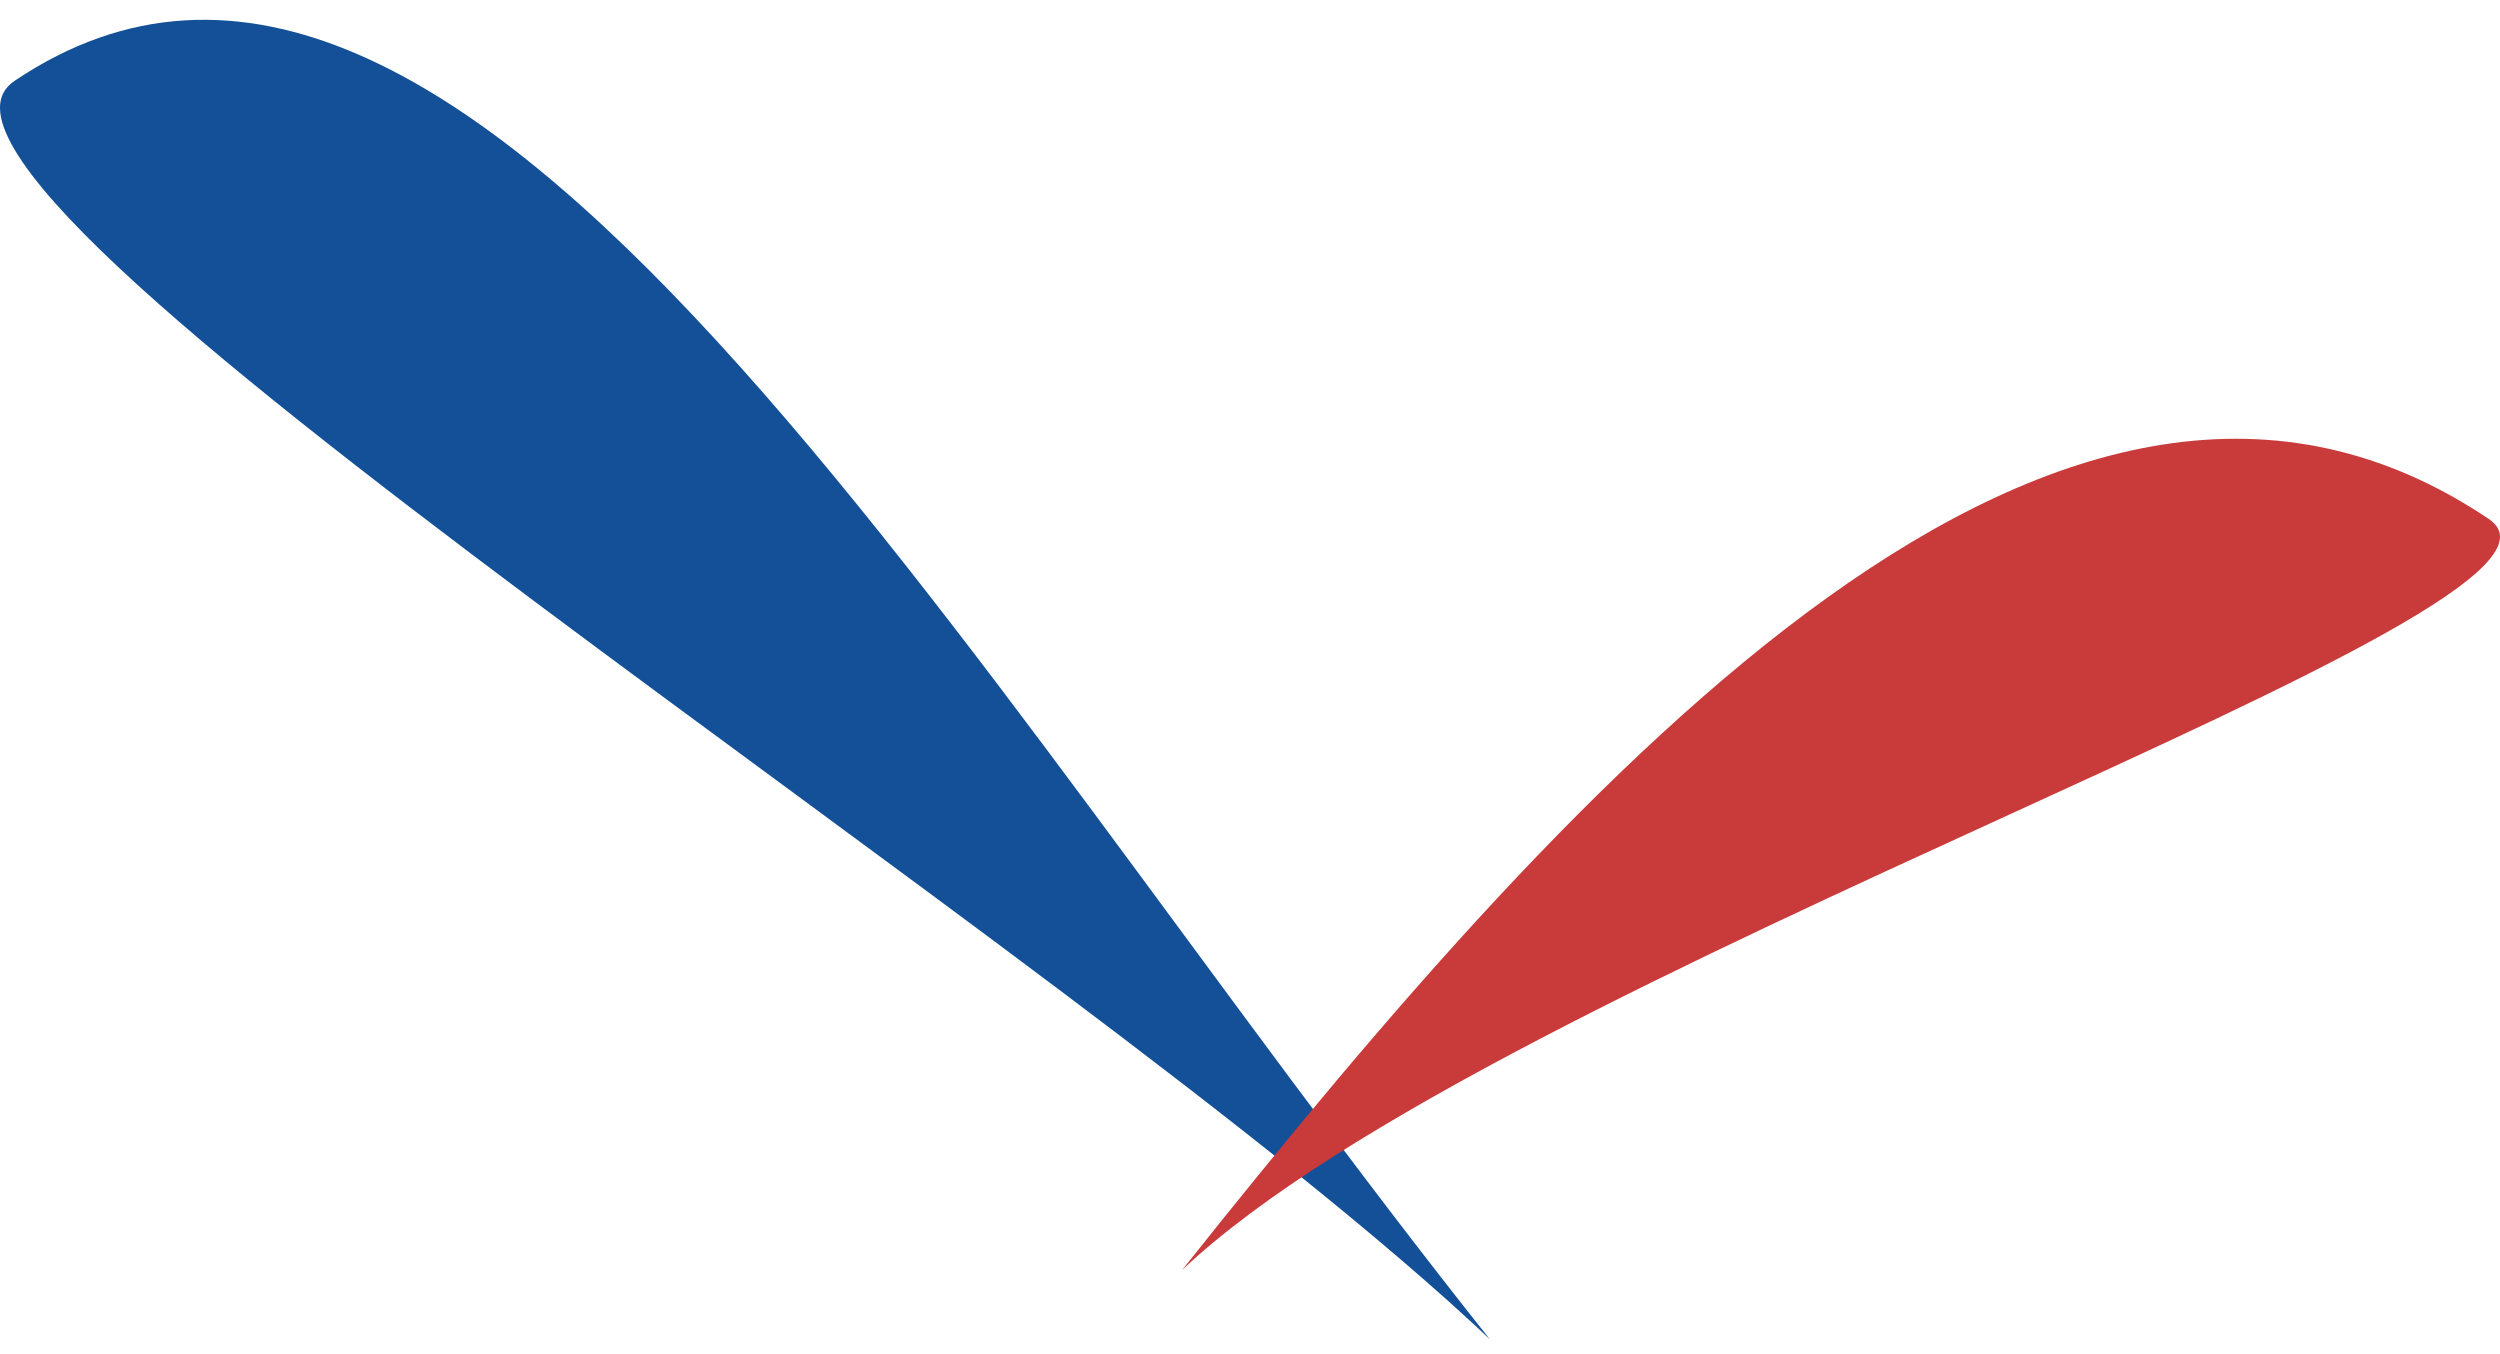 <svg width="72" height="39" viewBox="0 0 72 39" fill="none" xmlns="http://www.w3.org/2000/svg">
<path d="M42.906 38.57C30.785 27.099 -4.201 5.437 0.417 2.33C13.348 -6.371 27.343 19.015 42.906 38.57Z" fill="#135097"/>
<path d="M34.041 36.58C43.102 28.005 75.569 17.565 71.678 14.947C59.465 6.73 45.675 21.961 34.041 36.58Z" fill="#C93A3A"/>
</svg>
